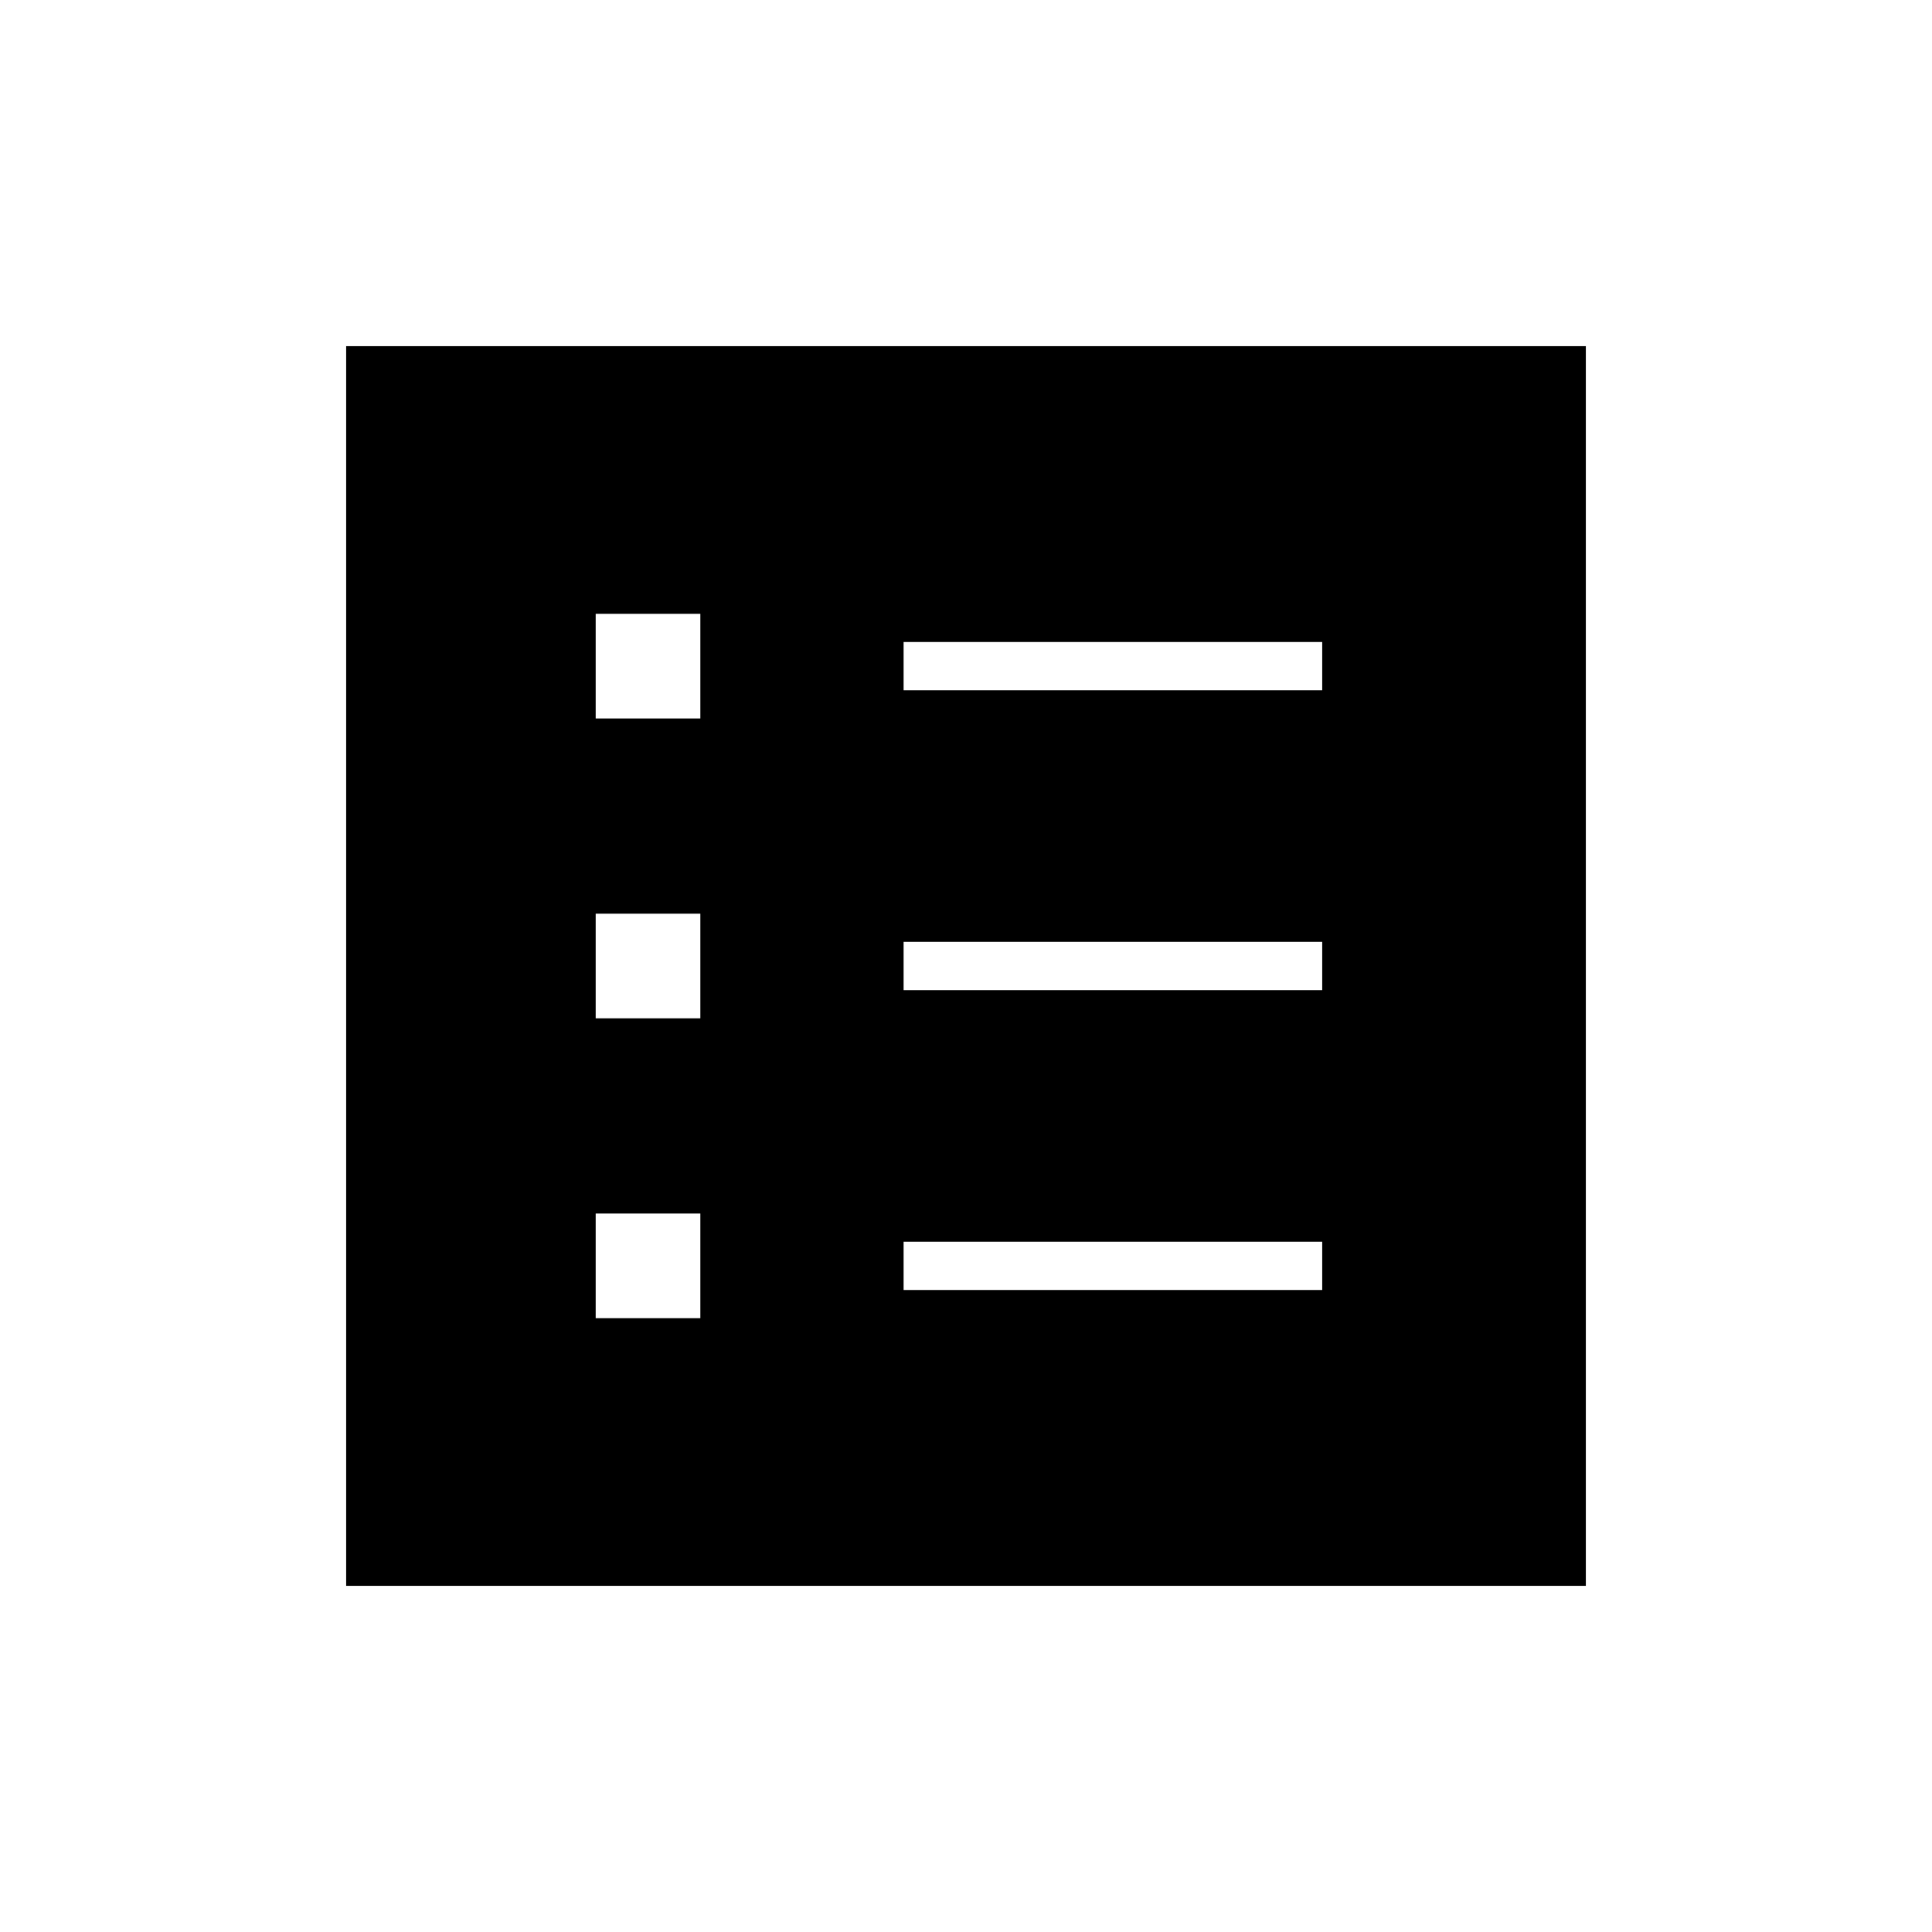 <svg xmlns="http://www.w3.org/2000/svg" height="40" width="40"><path d="M12.333 27.292H14.5V25.125H12.333ZM12.333 21.083H14.5V18.917H12.333ZM12.333 14.875H14.5V12.708H12.333ZM18.708 26.708H27.375V25.708H18.708ZM18.708 20.5H27.375V19.5H18.708ZM18.708 14.292H27.375V13.292H18.708ZM7.167 32.833V7.167H32.833V32.833Z"/></svg>